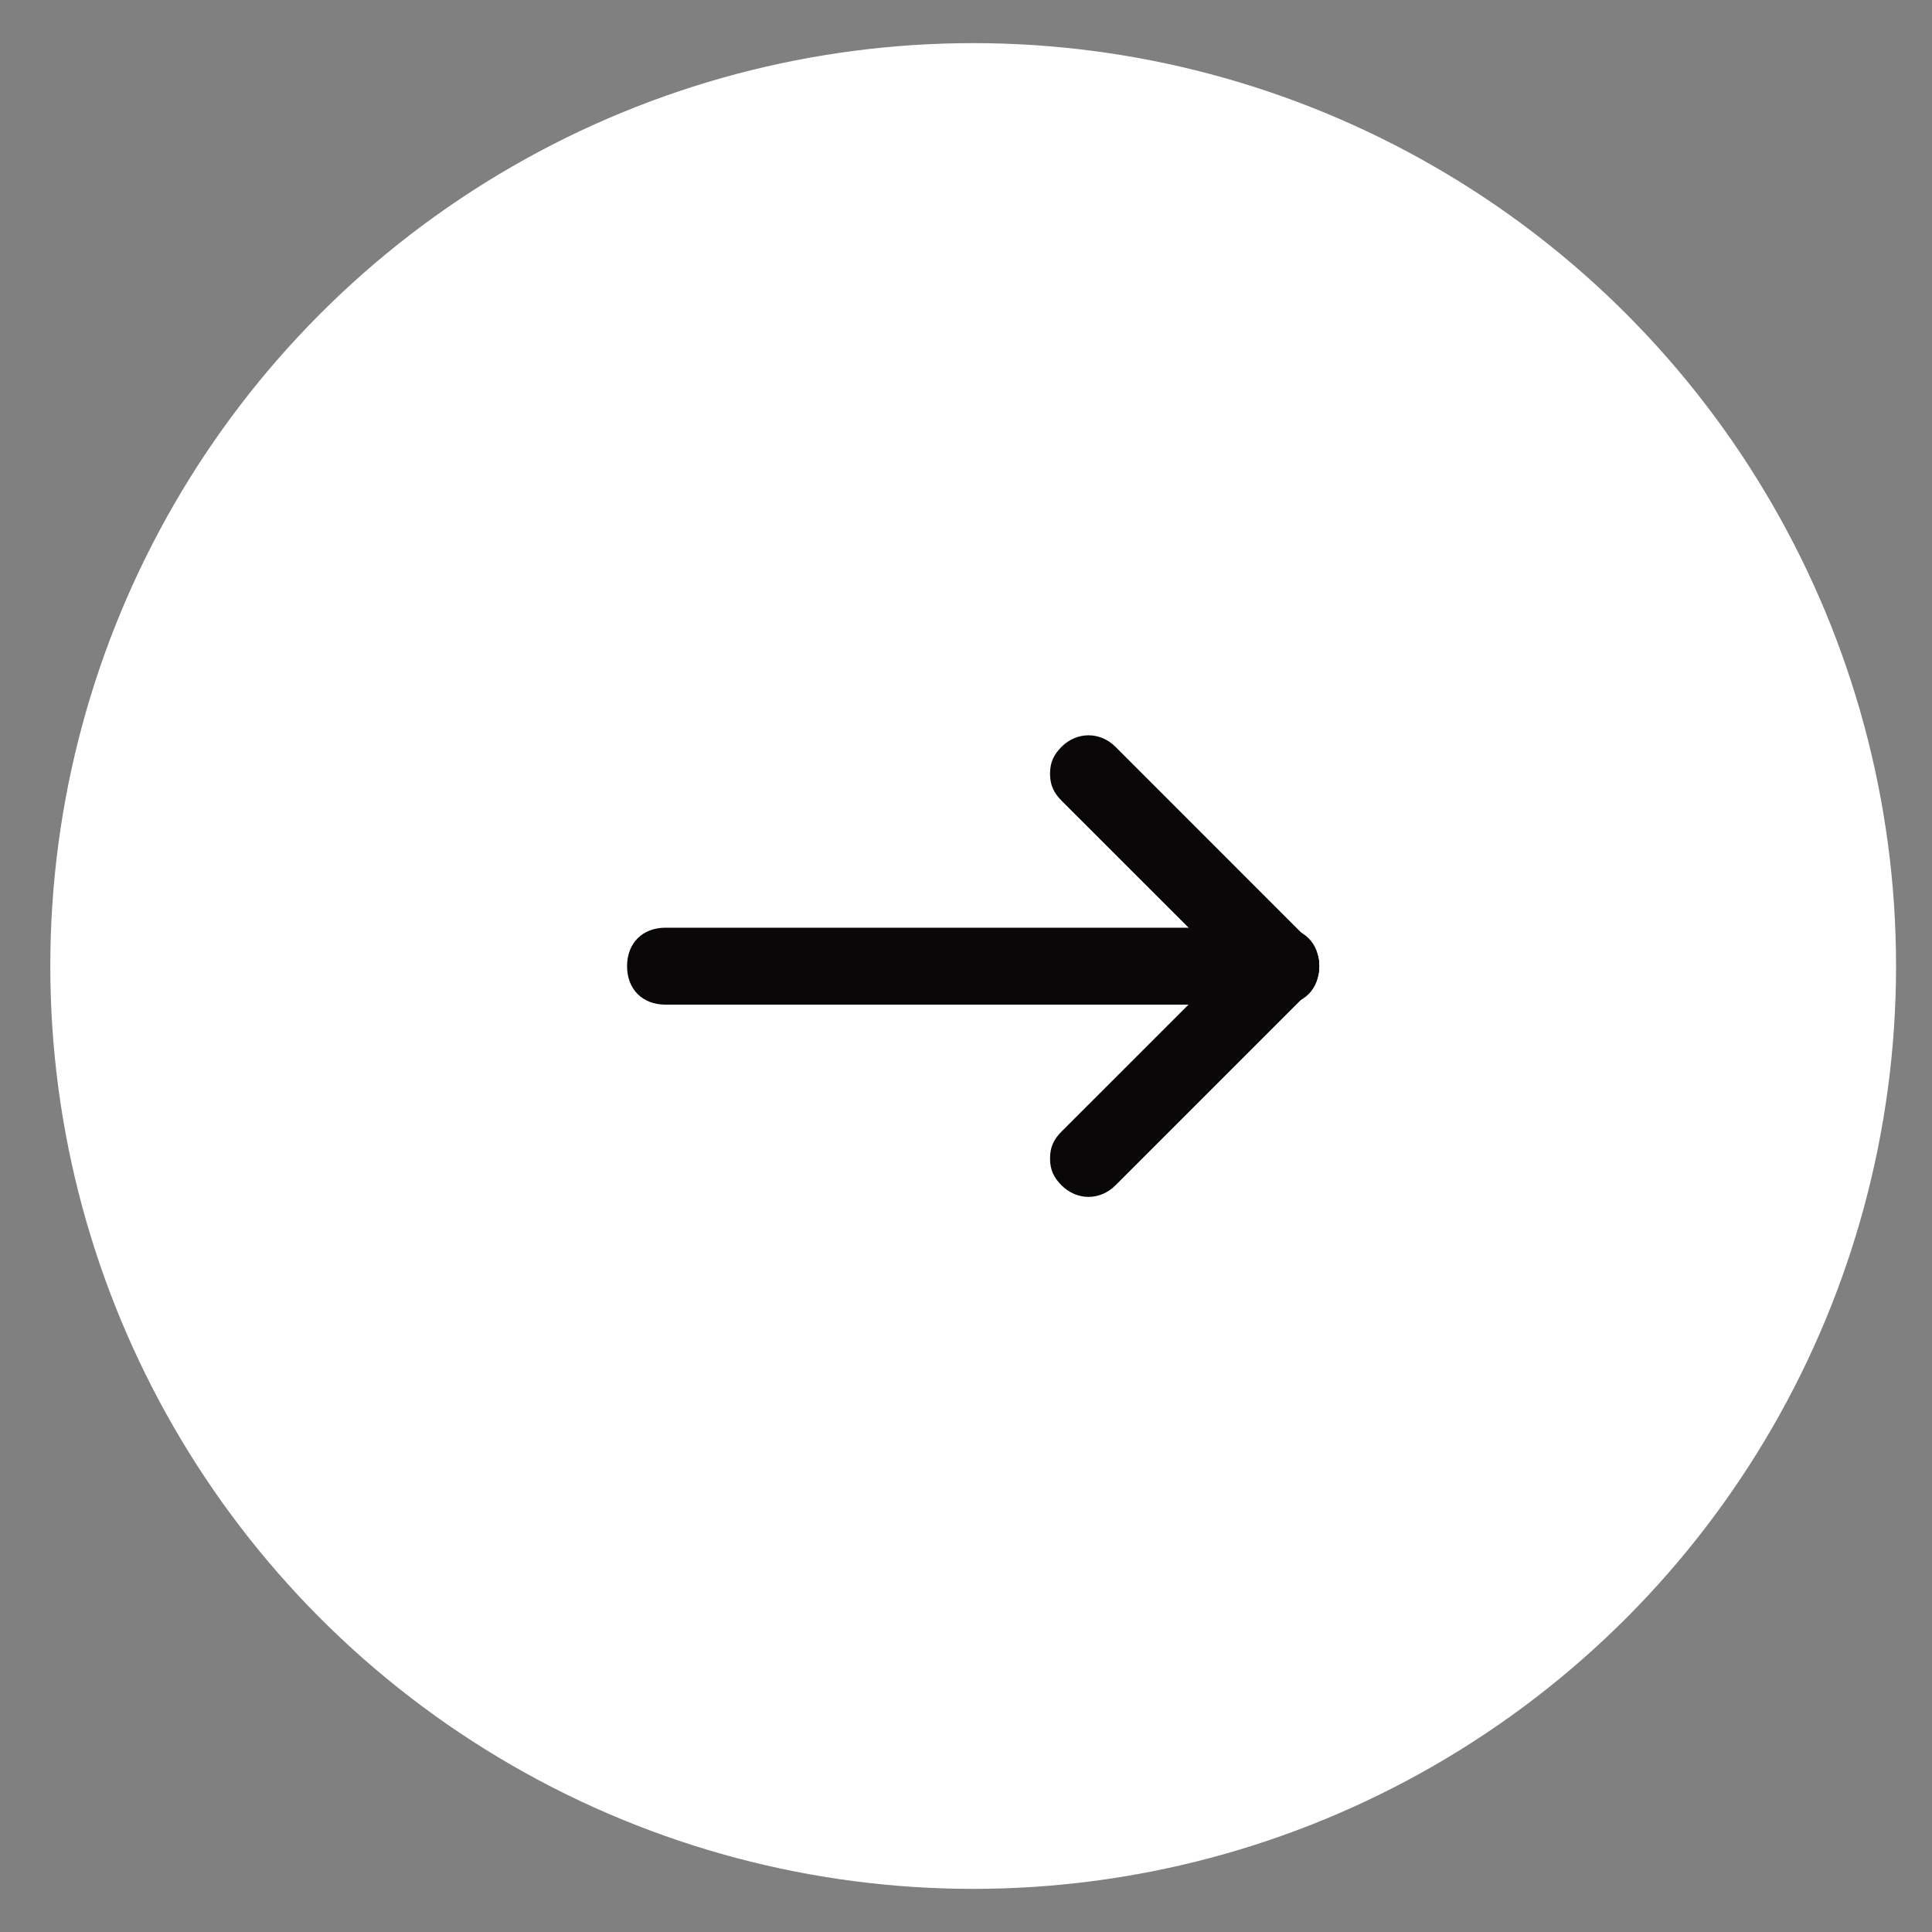 <svg width="28" height="28" viewBox="0 0 28 28" fill="none" xmlns="http://www.w3.org/2000/svg">
<rect x="0" y="0" width="28" height="28" fill="#808080" stroke="none"/>
<circle cx="14.104" cy="14" r="13.375" fill="white"/>
<path d="M15.218 16.789C15.218 16.622 15.274 16.51 15.385 16.399L18.172 13.613C18.395 13.39 18.729 13.39 18.952 13.613C19.175 13.835 19.175 14.17 18.952 14.393L16.166 17.179C15.943 17.402 15.608 17.402 15.385 17.179C15.274 17.068 15.218 16.956 15.218 16.789Z" fill="#090707"/>
<path d="M15.218 11.213C15.218 11.046 15.274 10.935 15.385 10.823C15.608 10.601 15.943 10.601 16.166 10.823L18.952 13.61C19.175 13.833 19.175 14.167 18.952 14.39C18.729 14.613 18.395 14.613 18.172 14.39L15.385 11.604C15.274 11.492 15.218 11.381 15.218 11.213Z" fill="#090707"/>
<path d="M9.088 14.003C9.088 13.668 9.311 13.445 9.645 13.445H18.562C18.896 13.445 19.119 13.668 19.119 14.003C19.119 14.337 18.896 14.56 18.562 14.56H9.645C9.311 14.56 9.088 14.337 9.088 14.003Z" fill="#090707"/>
</svg>

